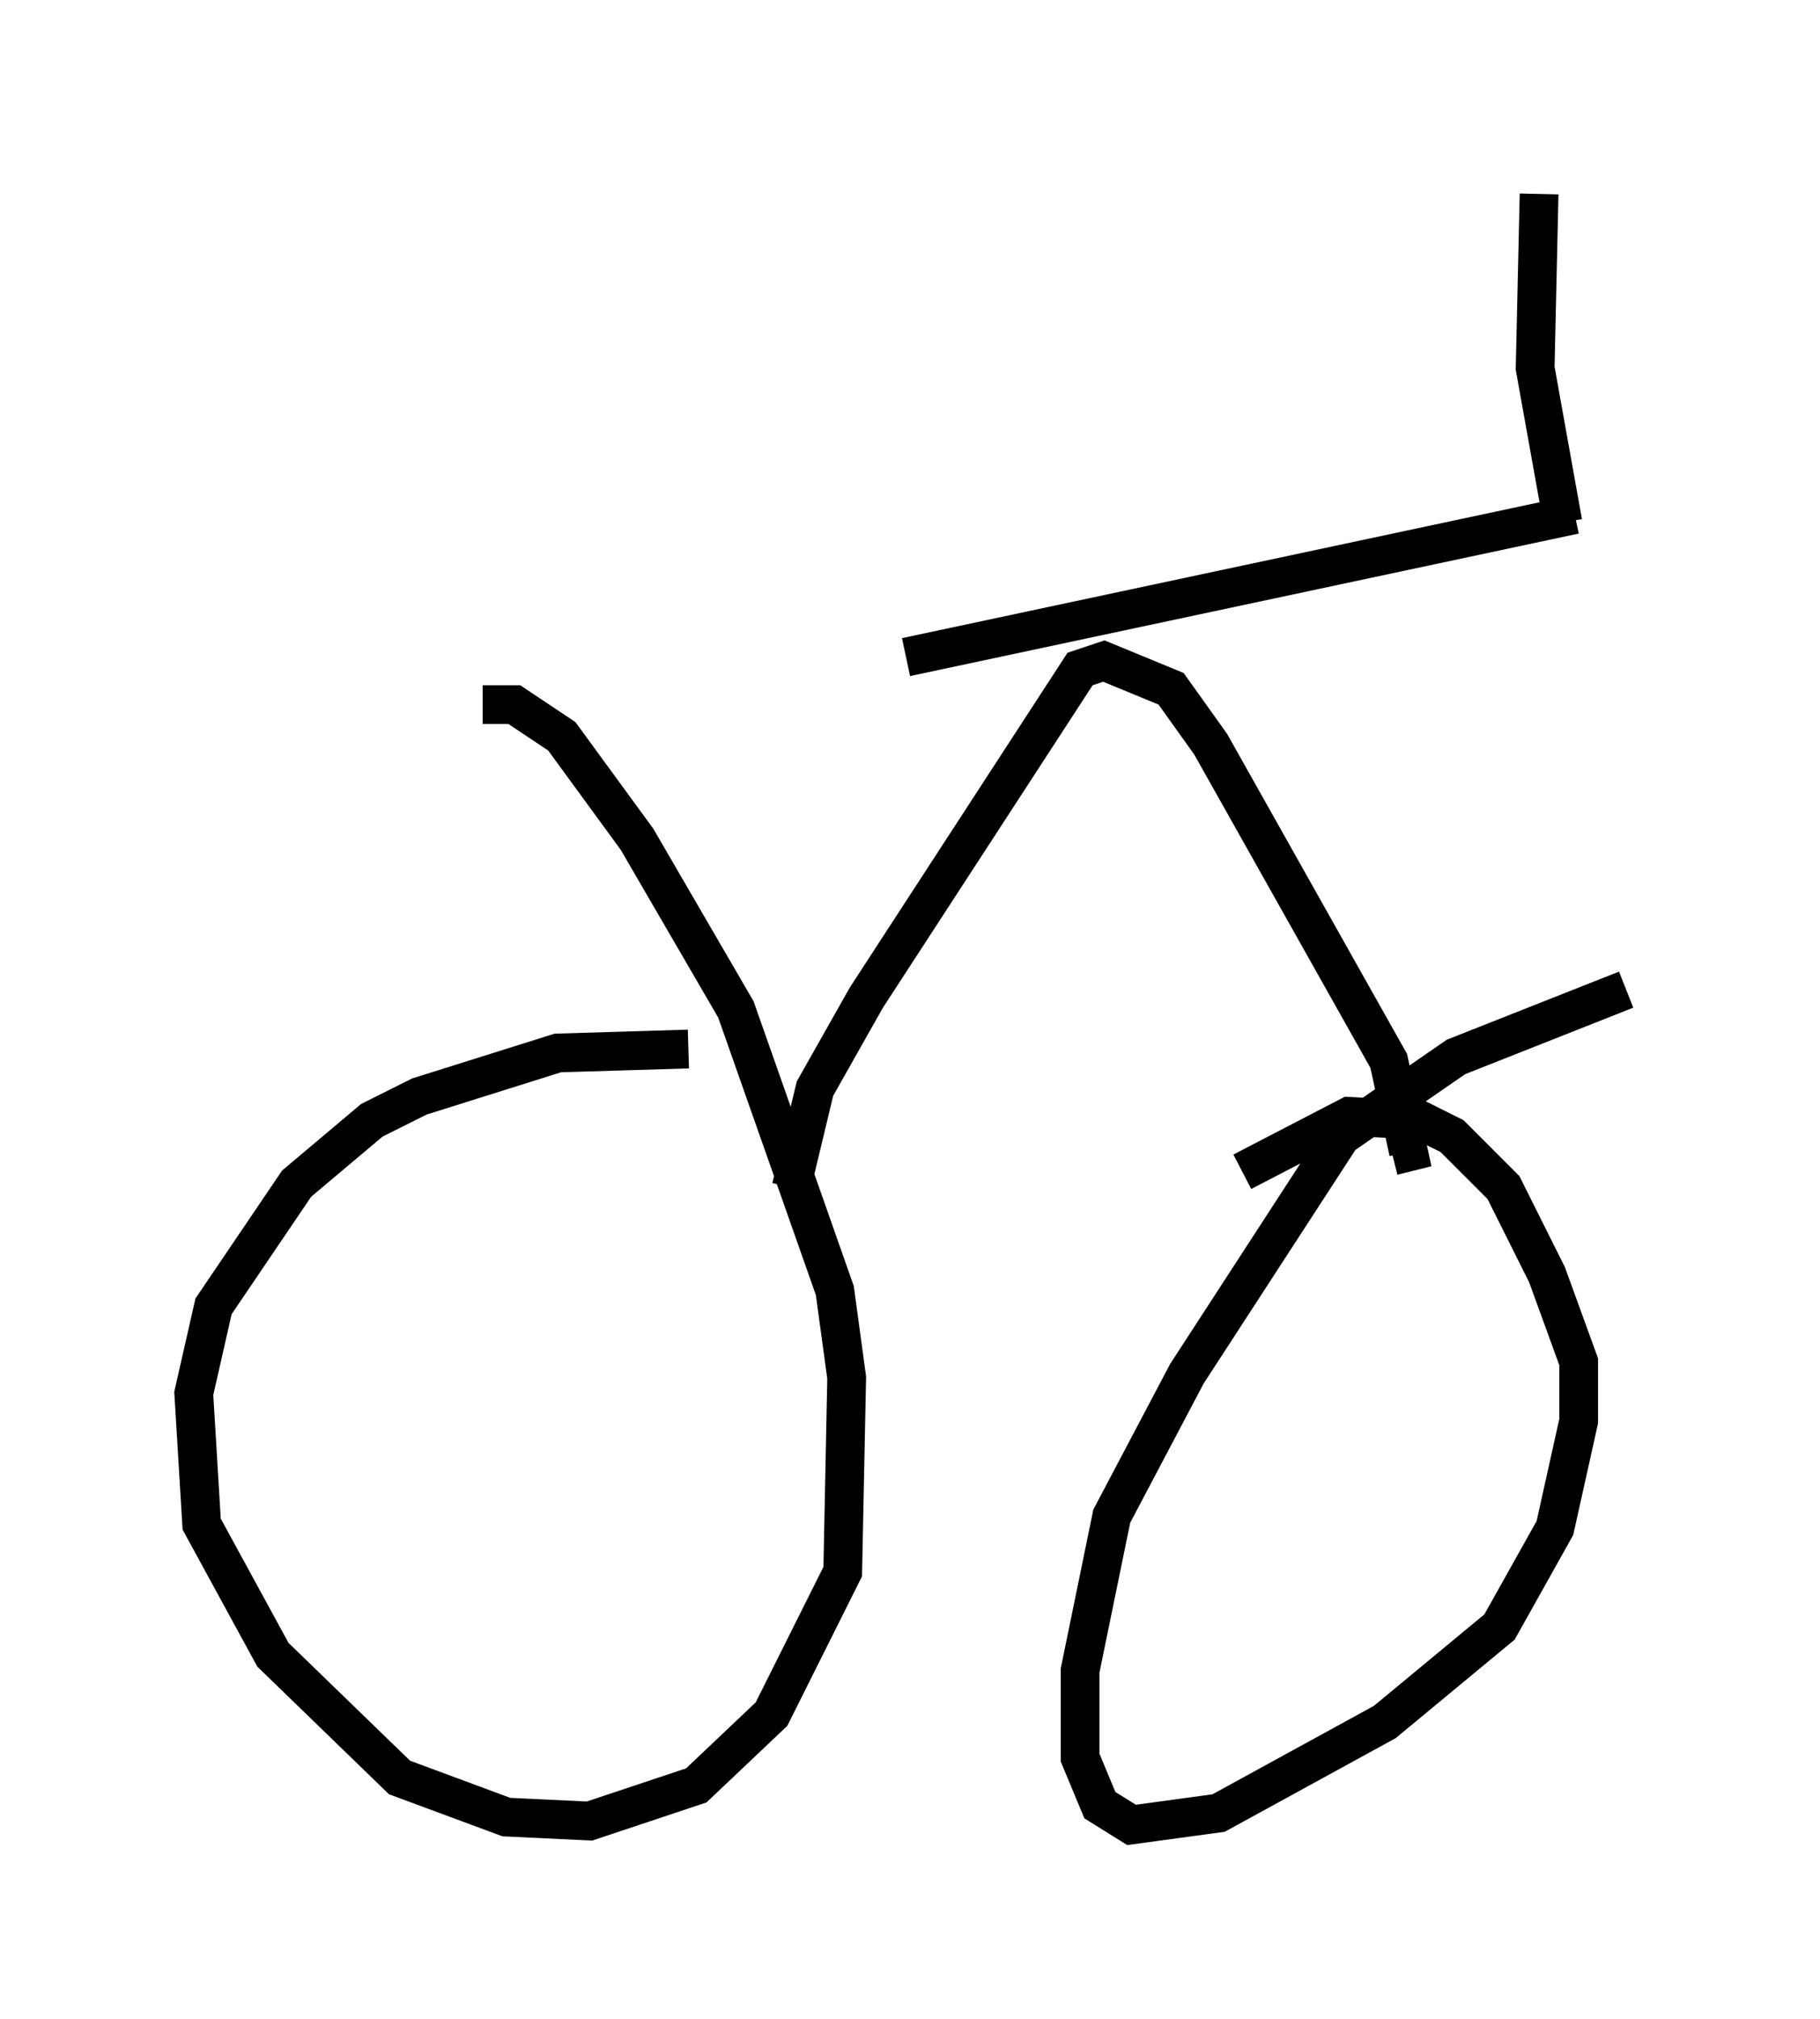 <?xml version="1.0" encoding="utf-8" ?>
<svg baseProfile="full" height="52.059" version="1.1" width="46.955" xmlns="http://www.w3.org/2000/svg" xmlns:ev="http://www.w3.org/2001/xml-events" xmlns:xlink="http://www.w3.org/1999/xlink"><defs /><rect fill="white" height="52.059" width="46.955" x="0" y="0" /><path d="M19.904, 27.459 m-2.144, -0.408 l-3.369, 0.102 -3.573, 1.123 l-1.225, 0.613 -1.94, 1.633 l-2.144, 3.165 -0.51, 2.246 l0.204, 3.369 1.838, 3.369 l3.267, 3.165 2.756, 1.021 l2.144, 0.102 2.756, -0.919 l1.94, -1.838 1.838, -3.675 l0.102, -5.002 -0.306, -2.246 l-2.552, -7.248 -2.552, -4.39 l-1.94, -2.654 -1.225, -0.817 l-0.817, 0.0 m29.502, 7.35 l-4.39, 1.735 -2.96, 2.042 l-3.981, 6.125 -1.94, 3.675 l-0.817, 3.981 0.0, 2.246 l0.51, 1.225 0.817, 0.51 l2.246, -0.306 4.288, -2.348 l2.96, -2.45 1.429, -2.552 l0.613, -2.756 0.0, -1.531 l-0.817, -2.246 -1.123, -2.246 l-1.327, -1.327 -0.817, -0.408 l-1.838, -0.102 -2.756, 1.429 m-11.638, 0.408 l0.613, -2.552 1.327, -2.348 l5.513, -8.473 0.613, -0.204 l1.735, 0.715 1.021, 1.429 l4.594, 8.167 0.51, 2.348 l-0.408, 0.102 m-12.556, -12.863 l17.252, -3.675 m-0.306, 0.204 l-0.715, -3.981 0.102, -4.492 " fill="none" stroke="black" stroke-width="1" /></svg>